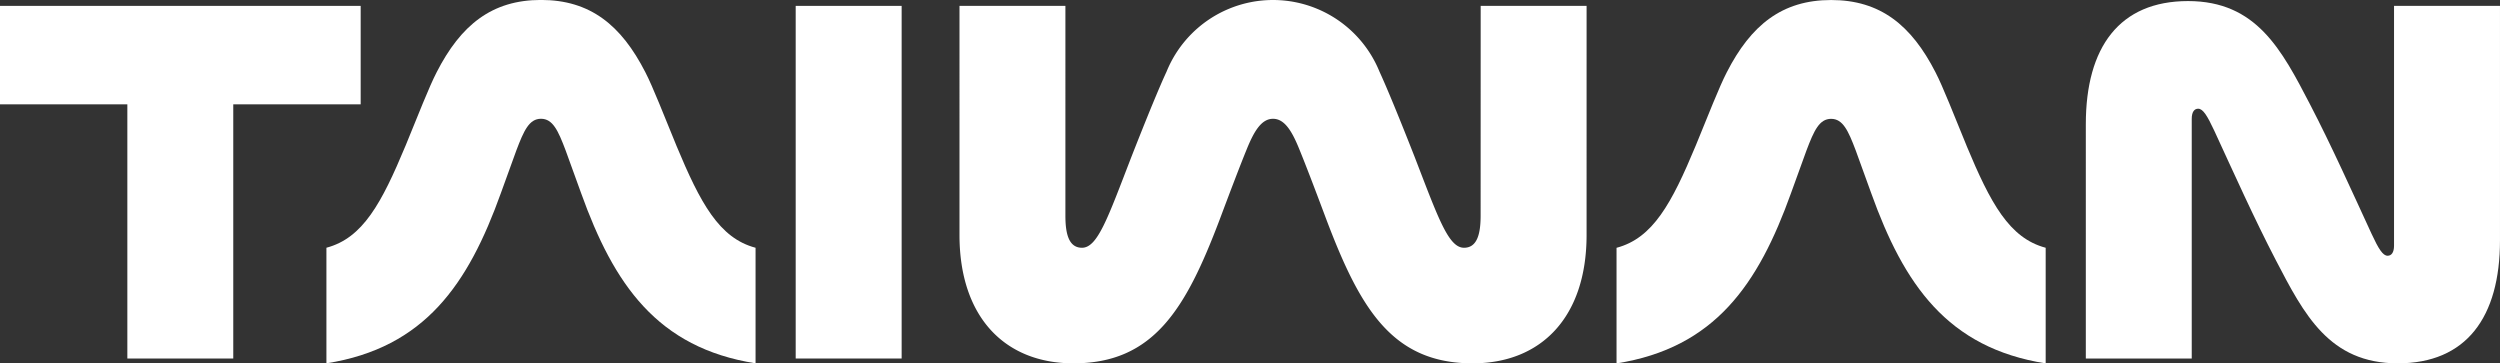 <svg id="Group_6896" data-name="Group 6896" xmlns="http://www.w3.org/2000/svg" xmlns:xlink="http://www.w3.org/1999/xlink" width="148.704" height="21.612" viewBox="0 0 148.704 21.612">
  <rect x="0" y="0" width="148.704" height="21.612" fill="#333333" stroke="none"/>
  <defs>
    <clipPath id="clip-path">
      <rect id="Rectangle_1200" data-name="Rectangle 1200" width="148.704" height="21.612" fill="#fff"/>
    </clipPath>
  </defs>
  <rect id="Rectangle_1199" data-name="Rectangle 1199" width="6.302" height="20.975" transform="translate(47.329 0.35)" fill="#fff"/>
  <g id="Group_6895" data-name="Group 6895">
    <g id="Group_6894" data-name="Group 6894" clip-path="url(#clip-path)">
      <path id="Path_2534" data-name="Path 2534" d="M158.81,8.656c-.732-1.782-1.4-3.5-1.846-4.36-1.432-2.8-3.278-4.3-6.207-4.3s-4.774,1.5-6.206,4.3c-.446.859-1.114,2.578-1.846,4.36-1.432,3.438-2.546,5.506-4.711,6.079v6.875c5.857-.923,8.435-4.711,10.376-10.122.318-.891.7-1.942.923-2.546.446-1.178.764-1.878,1.464-1.878s1.019.7,1.464,1.878c.223.6.6,1.655.923,2.546,1.941,5.411,4.52,9.2,10.376,10.122V14.736c-2.164-.573-3.278-2.642-4.711-6.079" transform="translate(-118.578 0.001)" fill="#fff"/>
      <path id="Path_2535" data-name="Path 2535" d="M21.453,8.345V2.489H0V8.345H7.575V23.464h6.3V8.345Z" transform="translate(0 -2.139)" fill="#fff"/>
      <path id="Path_2536" data-name="Path 2536" d="M900.138.738V15c0,.414-.159.6-.382.6-.286,0-.541-.414-.955-1.305-1.146-2.483-2.387-5.252-3.66-7.7-1.687-3.246-3.183-6.143-7.257-6.143s-6.079,2.737-6.079,7.321V21.714h6.3V7.454c0-.414.159-.6.382-.6.287,0,.541.414.955,1.3,1.146,2.483,2.387,5.252,3.661,7.7C894.791,19.1,896.287,22,900.361,22s6.079-2.737,6.079-7.321V.738Z" transform="translate(-757.737 -0.388)" fill="#fff"/>
      <path id="Path_2537" data-name="Path 2537" d="M436.613,12.827c0,1.05-.191,1.91-.987,1.91-.923,0-1.528-1.751-2.928-5.379-.987-2.515-1.687-4.2-2.1-5.093a6.836,6.836,0,0,0-12.668,0c-.414.891-1.114,2.578-2.1,5.093-1.4,3.628-2.005,5.379-2.928,5.379-.8,0-.987-.859-.987-1.91V.35h-6.3V13.973c0,4.9,2.705,7.639,6.779,7.639,4.774,0,6.684-3.246,8.689-8.53.764-2.037,1.241-3.278,1.591-4.138.446-1.114.891-1.878,1.591-1.878s1.146.764,1.591,1.878c.35.859.828,2.1,1.591,4.138,2.005,5.284,3.915,8.53,8.689,8.53,4.074,0,6.78-2.737,6.78-7.639V.35h-6.3Z" transform="translate(-348.543 0)" fill="#fff"/>
      <path id="Path_2538" data-name="Path 2538" d="M704.226,8.656c-.732-1.782-1.4-3.5-1.846-4.36C700.948,1.5,699.1,0,696.173,0s-4.774,1.5-6.207,4.3c-.446.859-1.114,2.578-1.846,4.36-1.432,3.438-2.546,5.506-4.711,6.079v6.875c5.857-.923,8.435-4.711,10.376-10.122.318-.891.7-1.942.923-2.546.446-1.178.764-1.878,1.464-1.878s1.018.7,1.464,1.878c.223.6.6,1.655.923,2.546,1.942,5.411,4.52,9.2,10.376,10.122V14.736c-2.164-.573-3.278-2.642-4.711-6.079" transform="translate(-587.255 0.001)" fill="#fff"/>
    </g>
  </g>
</svg>
